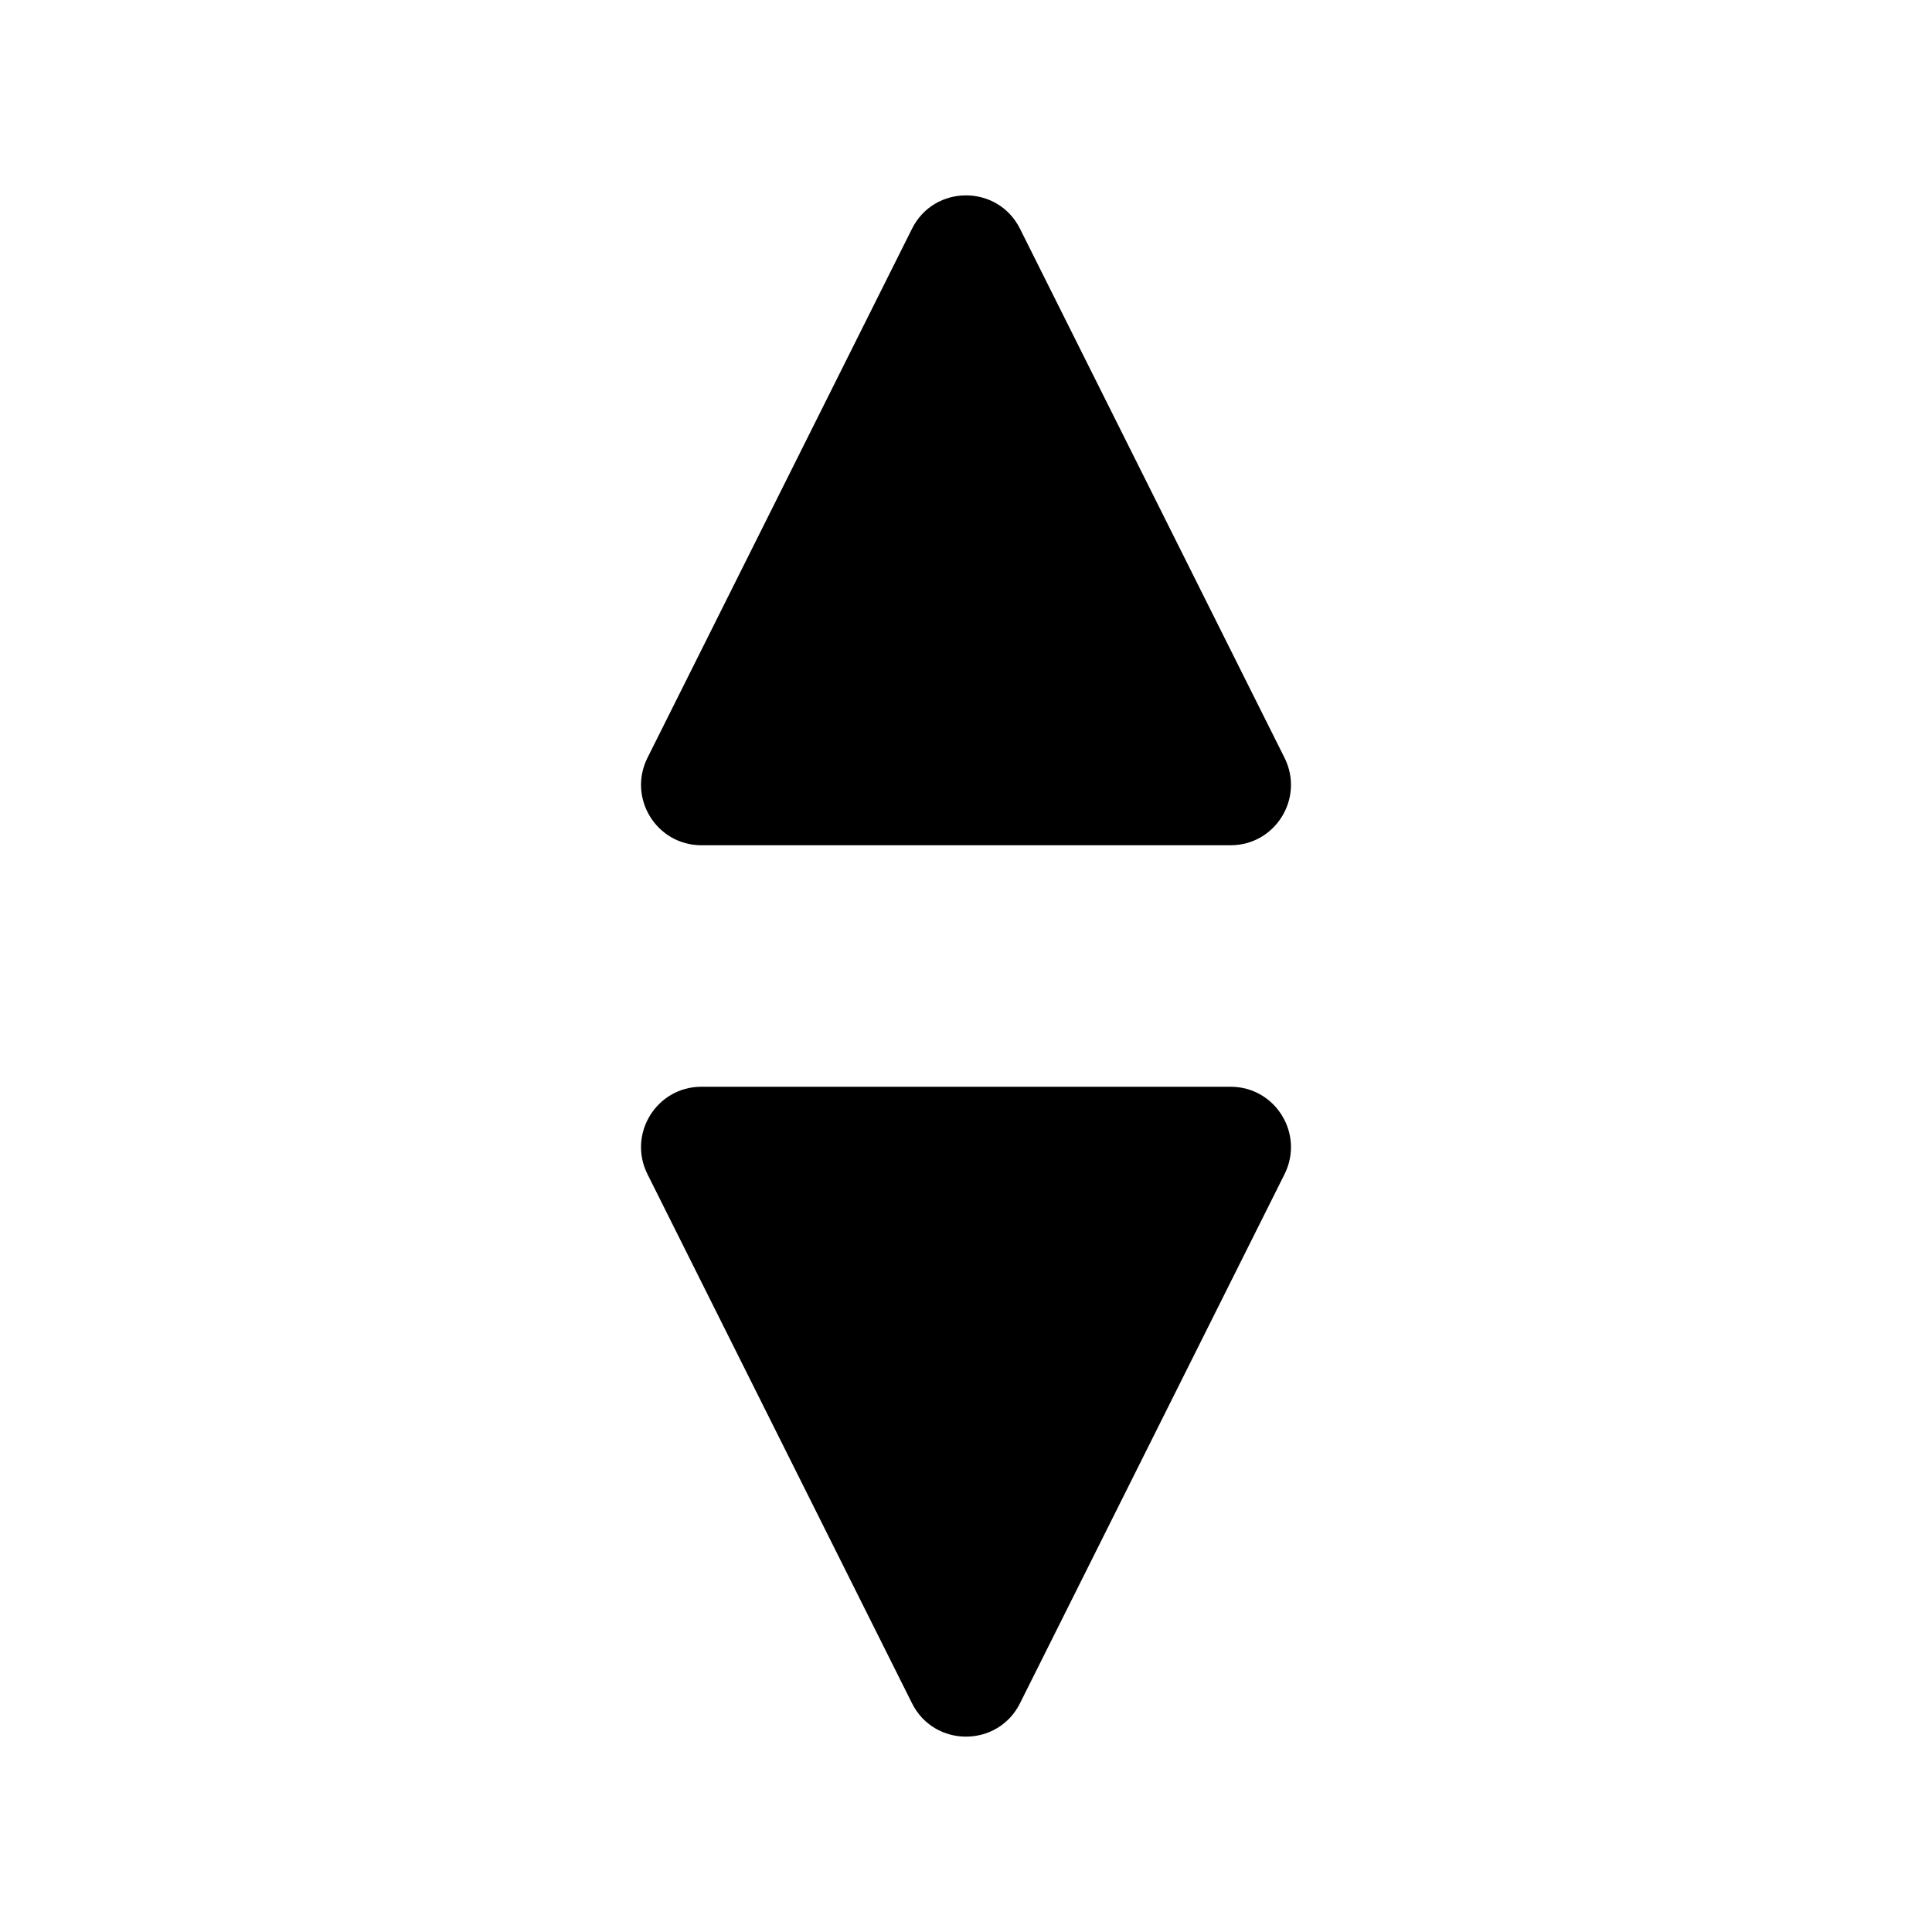 <svg width="16" height="16" viewBox="0 0 16 16" fill="none" xmlns="http://www.w3.org/2000/svg">
<path d="M7.553 1.894C7.737 1.526 8.263 1.526 8.447 1.894L10.638 6.276C10.804 6.609 10.563 7 10.191 7H5.809C5.437 7 5.196 6.609 5.362 6.276L7.553 1.894ZM8.447 14.106C8.263 14.474 7.737 14.474 7.553 14.106L5.362 9.724C5.196 9.391 5.437 9 5.809 9H10.191C10.563 9 10.804 9.391 10.638 9.724L8.447 14.106Z" fill="black"/>
</svg>
